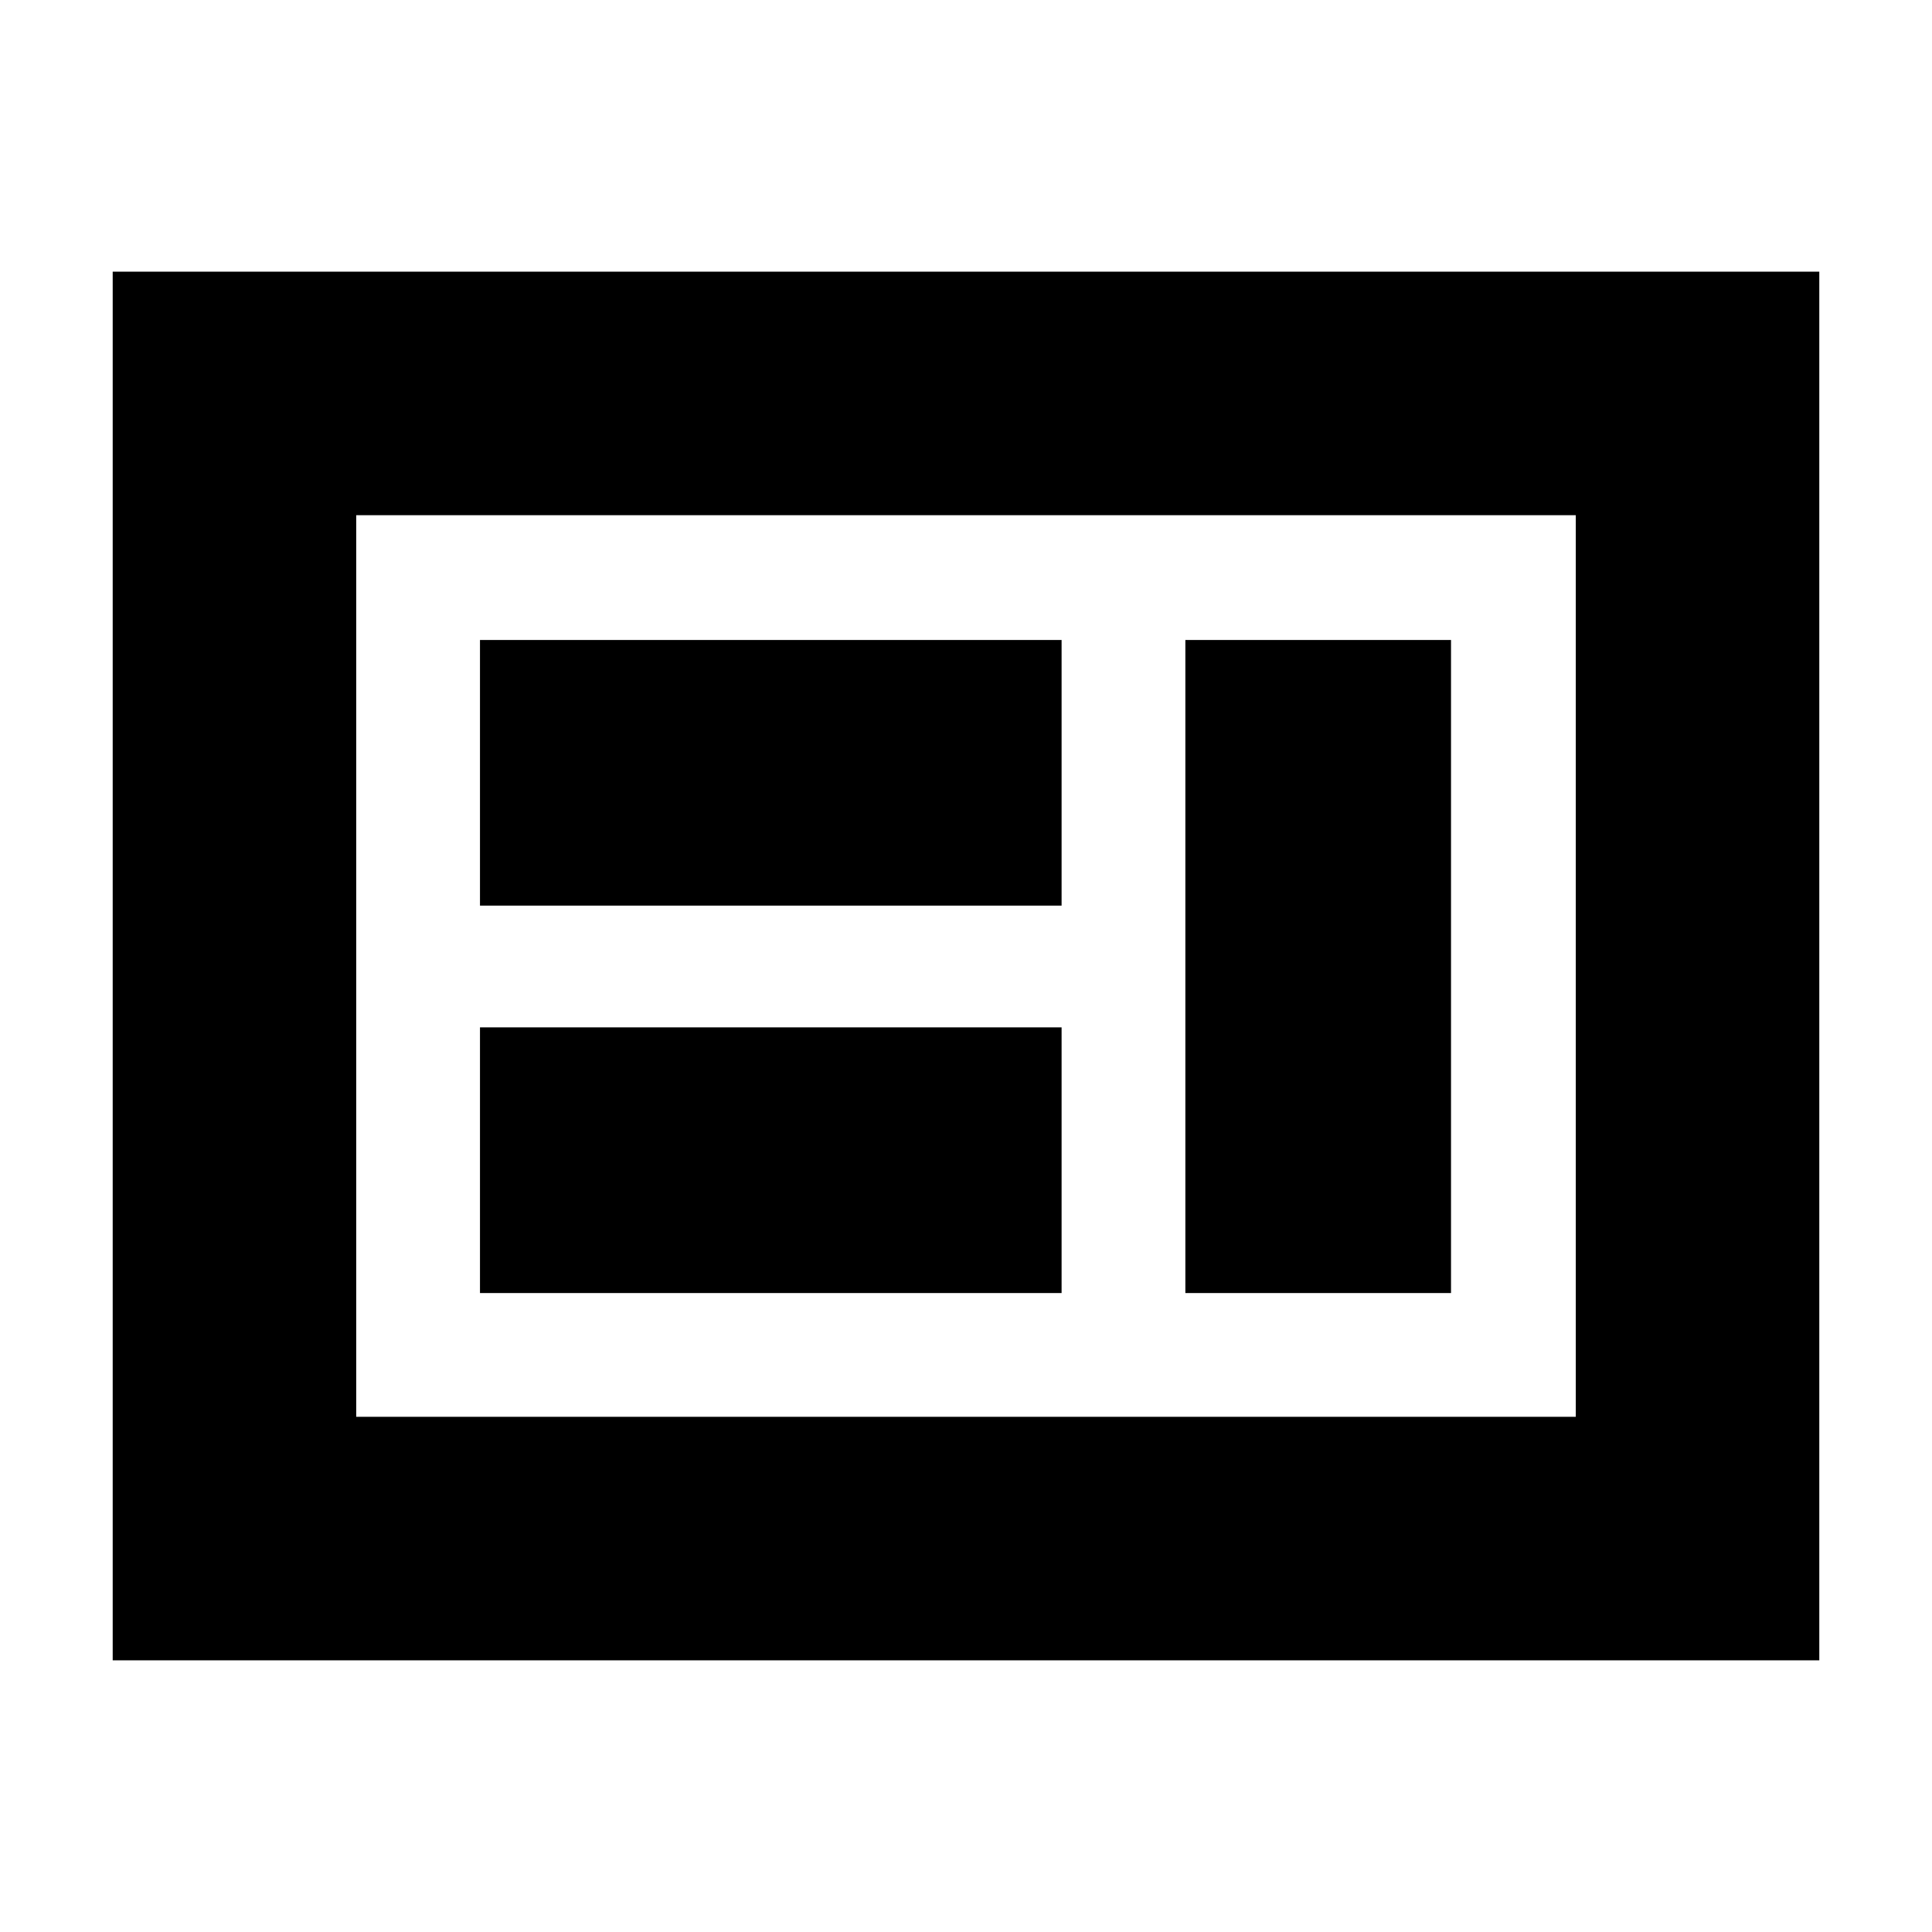<svg xmlns="http://www.w3.org/2000/svg" height="24" viewBox="0 -960 960 960" width="24"><path d="M238.5-317.5h289v-132h-289v132Zm350.5 0h132V-642H589v324.5ZM238.5-510h289v-132h-289v132ZM177-256h606v-448H177v448ZM56-135v-690h848v690H56Zm121-121v-448 448Z"/></svg>